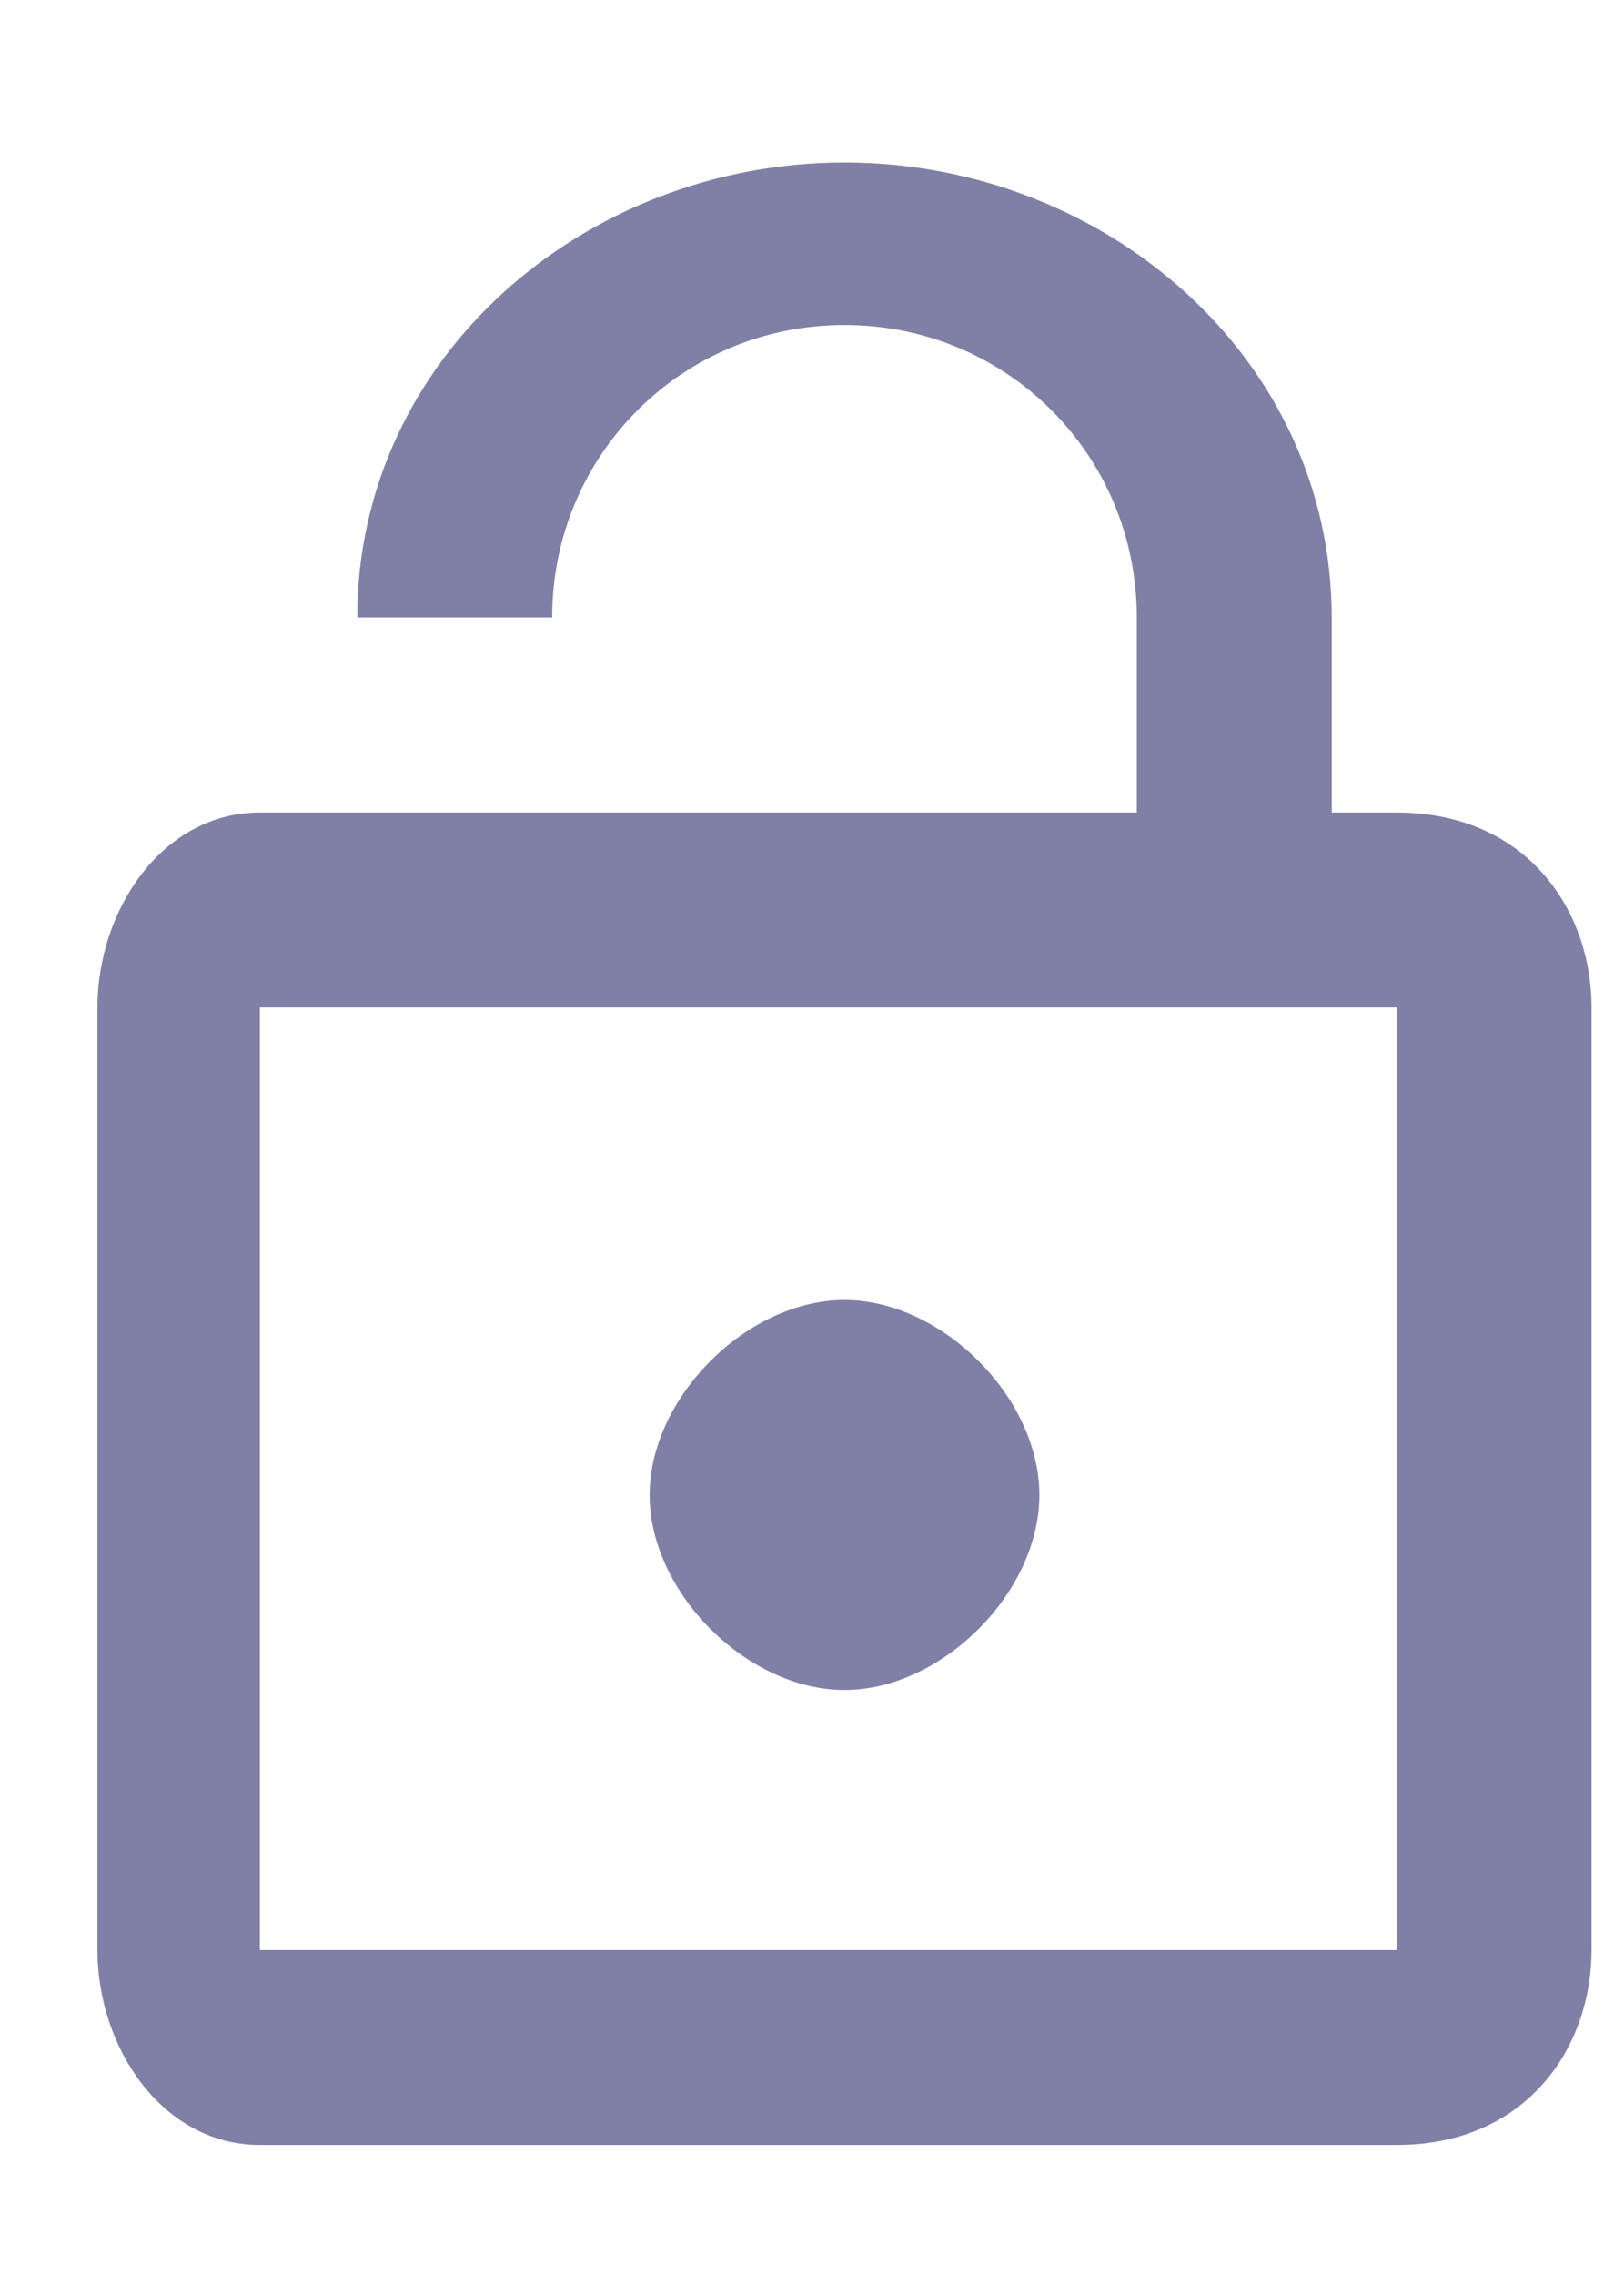 <svg version="1.2" xmlns="http://www.w3.org/2000/svg" viewBox="0 0 5 7" width="5" height="7"><defs><clipPath clipPathUnits="userSpaceOnUse" id="cp1"><path d="m-517-206h640v360h-640z" /></clipPath></defs><style>.s0{opacity: .5;fill:#03014c}</style><g clip-path="url(#cp1)"><path fill-rule="evenodd" class="s0" d="m4.9 3.1v2.9c0 0.3-0.2 0.6-0.6 0.6h-3.5c-0.3 0-0.5-0.3-0.5-0.6v-2.9c0-0.3 0.2-0.6 0.5-0.6h2.7v-0.6c0-0.5-0.4-0.9-0.9-0.9c-0.5 0-0.9 0.4-0.9 0.9h-0.6c0-0.8 0.7-1.4 1.5-1.4c0.8 0 1.5 0.6 1.5 1.4v0.6h0.2c0.4 0 0.6 0.3 0.6 0.6zm-0.6 0h-3.5v2.9h3.5zm-2.3 1.5c0-0.3 0.3-0.6 0.6-0.6c0.3 0 0.6 0.3 0.6 0.6c0 0.3-0.3 0.6-0.6 0.6c-0.3 0-0.6-0.3-0.6-0.6z" /></g></svg>